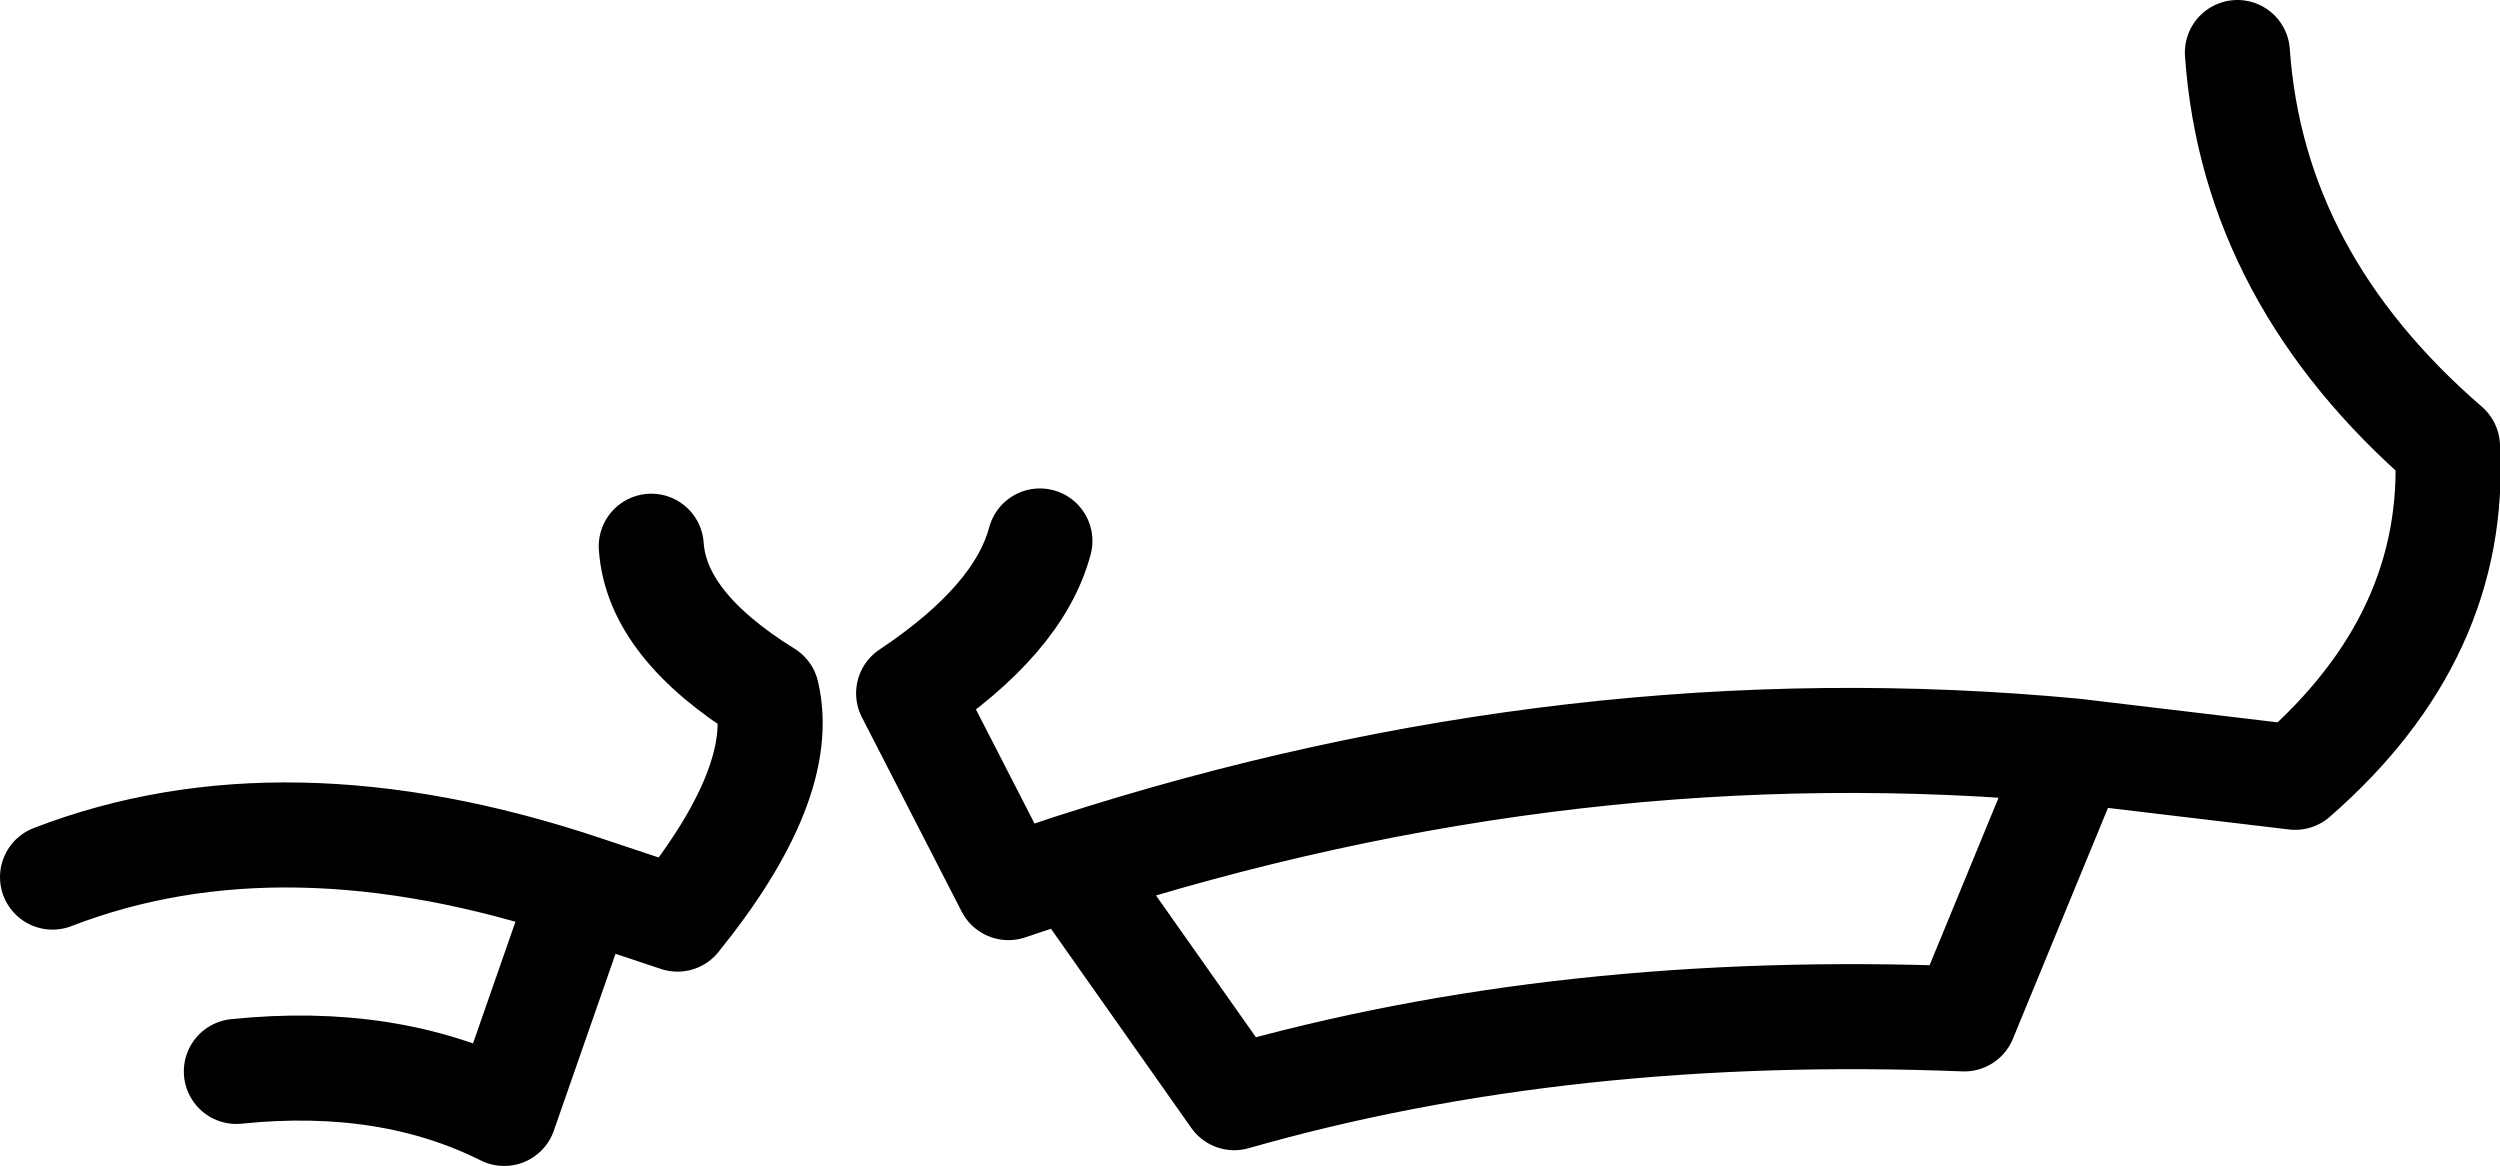 <?xml version="1.0" encoding="UTF-8" standalone="no"?>
<svg xmlns:xlink="http://www.w3.org/1999/xlink" height="11.1px" width="23.8px" xmlns="http://www.w3.org/2000/svg">
  <g transform="matrix(1.0, 0.0, 0.0, 1.0, 29.9, 143.8)">
    <path d="M-10.15 -136.65 Q-14.9 -137.1 -19.7 -135.55 L-18.15 -133.35 Q-15.0 -134.25 -11.2 -134.1 L-10.15 -136.65 -8.05 -136.4 Q-6.5 -137.75 -6.6 -139.55 -8.45 -141.15 -8.6 -143.3 M-19.7 -135.55 L-20.3 -135.35 -21.25 -137.2 Q-20.2 -137.9 -20.0 -138.65 M-23.7 -138.6 Q-23.65 -137.85 -22.6 -137.2 -22.4 -136.35 -23.45 -135.05 L-24.35 -135.35 -25.1 -133.2 Q-26.2 -133.75 -27.65 -133.6 M-24.35 -135.35 Q-27.2 -136.3 -29.4 -135.45" fill="none" stroke="#000000" stroke-linecap="round" stroke-linejoin="round" stroke-width="1.0"/>
  </g>
</svg>
